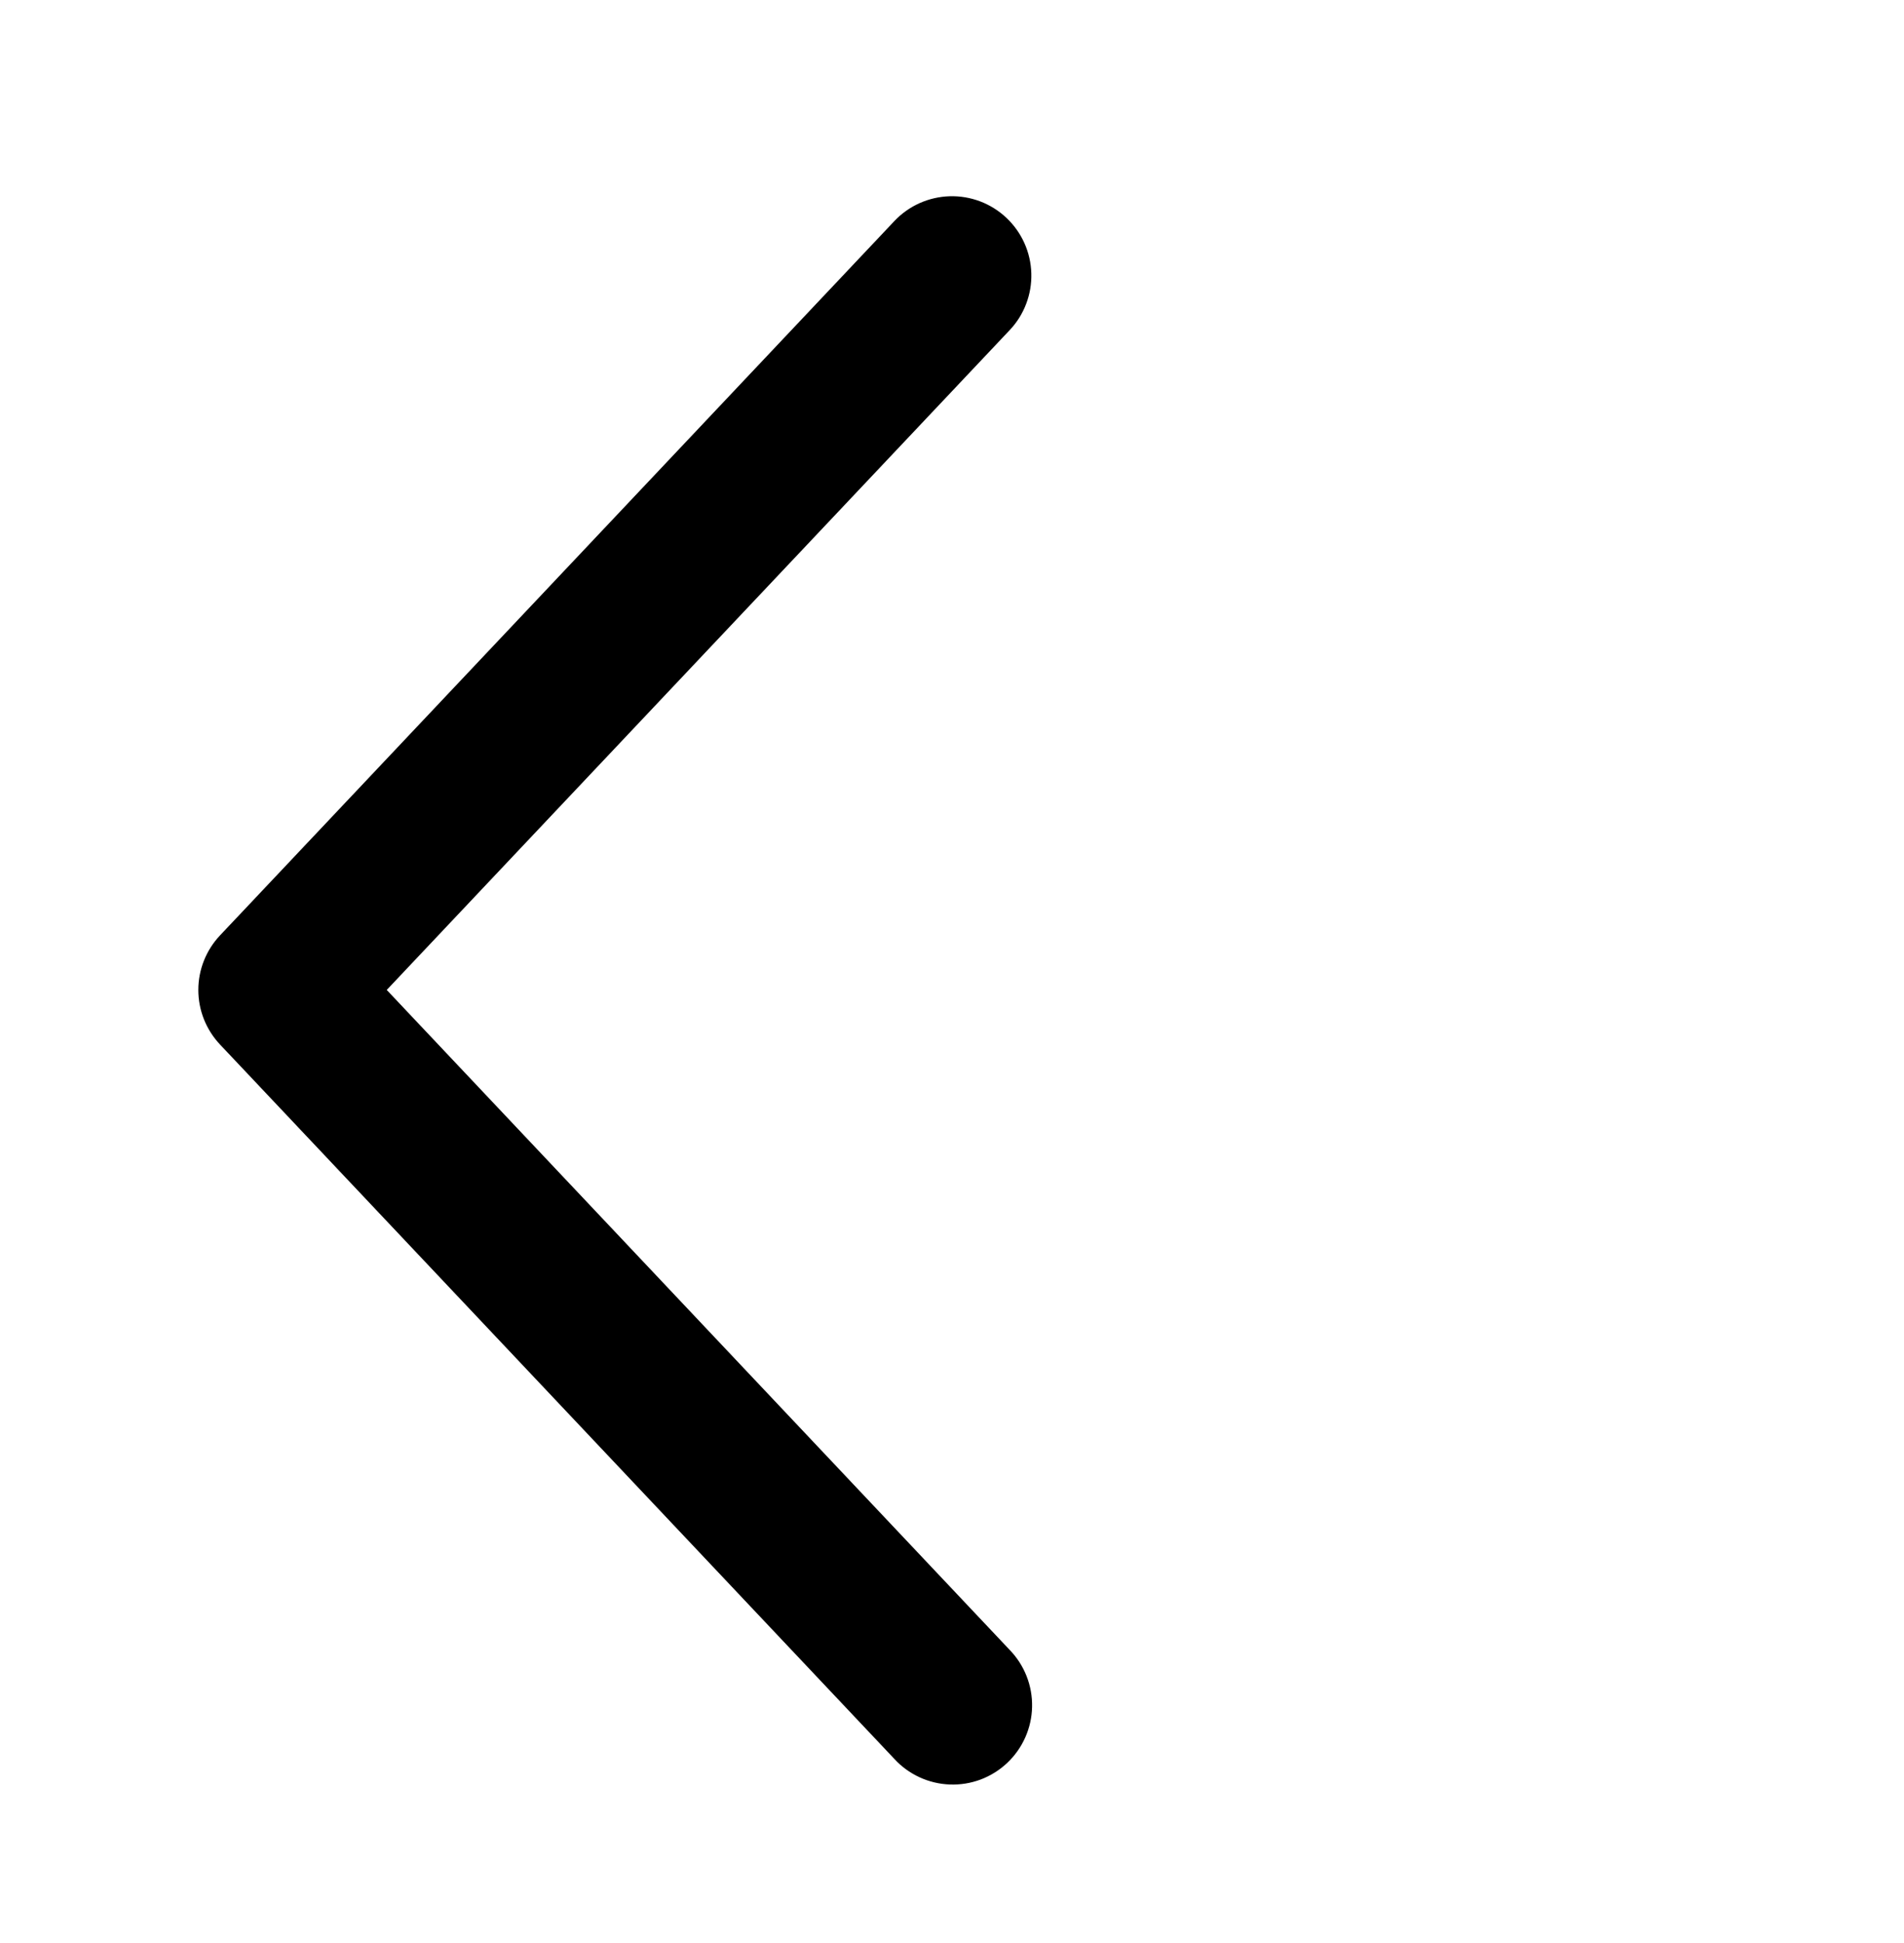 <svg width="50" height="51" viewBox="0 0 50 51" fill="none" xmlns="http://www.w3.org/2000/svg">
<path d="M26.515 8.665C26.703 8.467 26.85 8.233 26.947 7.977C27.045 7.721 27.091 7.449 27.083 7.175C27.075 6.902 27.014 6.632 26.902 6.383C26.79 6.133 26.63 5.908 26.431 5.72C26.233 5.532 25.998 5.385 25.743 5.287C25.487 5.19 25.215 5.143 24.941 5.151C24.668 5.159 24.398 5.221 24.149 5.332C23.899 5.444 23.674 5.604 23.486 5.803L5.777 24.553C5.412 24.94 5.208 25.452 5.208 25.984C5.208 26.517 5.412 27.029 5.777 27.416L23.486 46.168C23.672 46.371 23.898 46.535 24.148 46.65C24.399 46.766 24.67 46.83 24.946 46.84C25.222 46.85 25.497 46.805 25.755 46.708C26.013 46.61 26.25 46.462 26.45 46.273C26.651 46.083 26.812 45.856 26.924 45.604C27.036 45.352 27.097 45.08 27.103 44.803C27.109 44.528 27.06 44.253 26.959 43.996C26.858 43.739 26.707 43.505 26.515 43.307L10.156 25.984L26.515 8.665Z" fill="black"/>
</svg>
